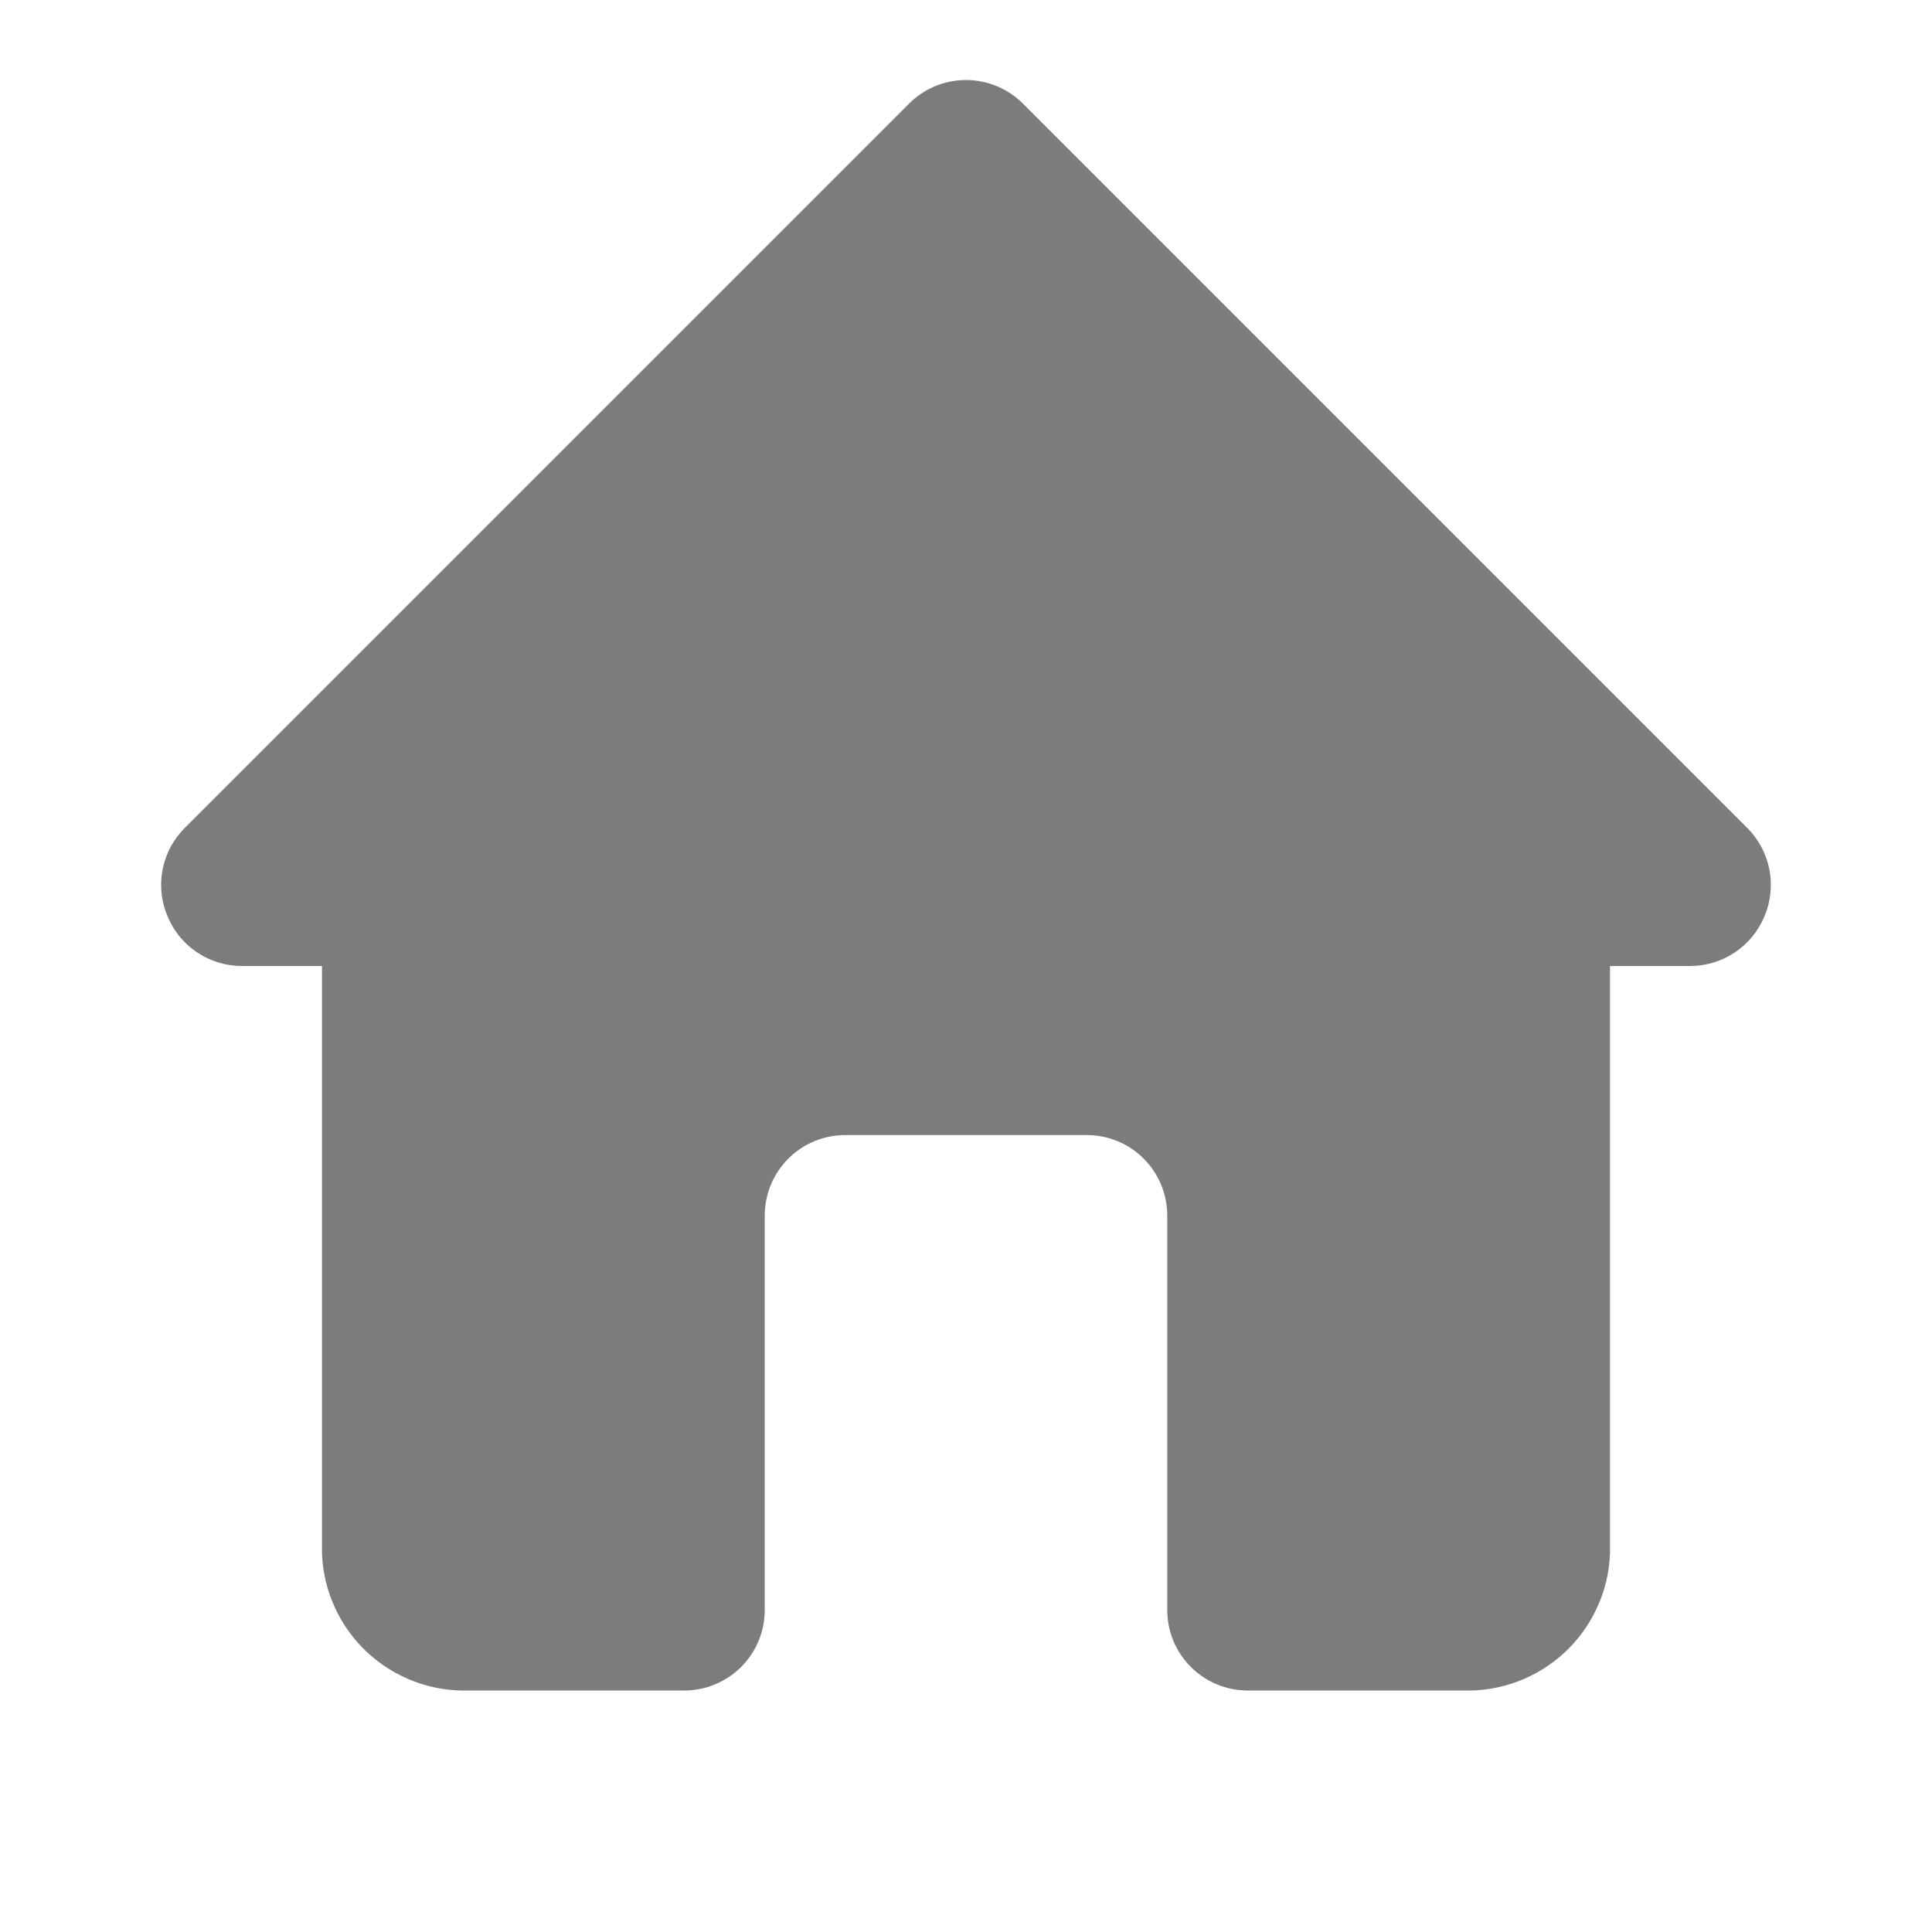 <svg width="24" height="24" viewBox="0 0 24 24" fill="none" xmlns="http://www.w3.org/2000/svg">
<path d="M21.71 10.29L12.71 1.29C12.617 1.196 12.506 1.122 12.384 1.071C12.263 1.02 12.132 0.994 12 0.994C11.868 0.994 11.737 1.02 11.615 1.071C11.493 1.122 11.383 1.196 11.29 1.29L2.29 10.29C2.151 10.431 2.057 10.609 2.02 10.803C1.982 10.997 2.003 11.198 2.08 11.38C2.155 11.563 2.282 11.719 2.446 11.829C2.61 11.94 2.802 11.999 3 12H4V19.3C4.018 19.768 4.221 20.209 4.564 20.528C4.907 20.846 5.362 21.016 5.83 21H8.5C8.765 21 9.019 20.895 9.207 20.707C9.395 20.52 9.5 20.265 9.5 20V15.1C9.5 14.835 9.605 14.58 9.793 14.393C9.98 14.205 10.235 14.1 10.5 14.1H13.5C13.765 14.1 14.02 14.205 14.207 14.393C14.395 14.58 14.5 14.835 14.5 15.1V20C14.5 20.265 14.605 20.52 14.793 20.707C14.98 20.895 15.235 21 15.5 21H18.17C18.638 21.016 19.093 20.846 19.436 20.528C19.779 20.209 19.982 19.768 20 19.3V12H21C21.197 11.999 21.39 11.94 21.554 11.829C21.718 11.719 21.845 11.563 21.92 11.38C21.997 11.198 22.017 10.997 21.98 10.803C21.943 10.609 21.849 10.431 21.71 10.29Z" fill="#7C7C7C"/>
</svg>
